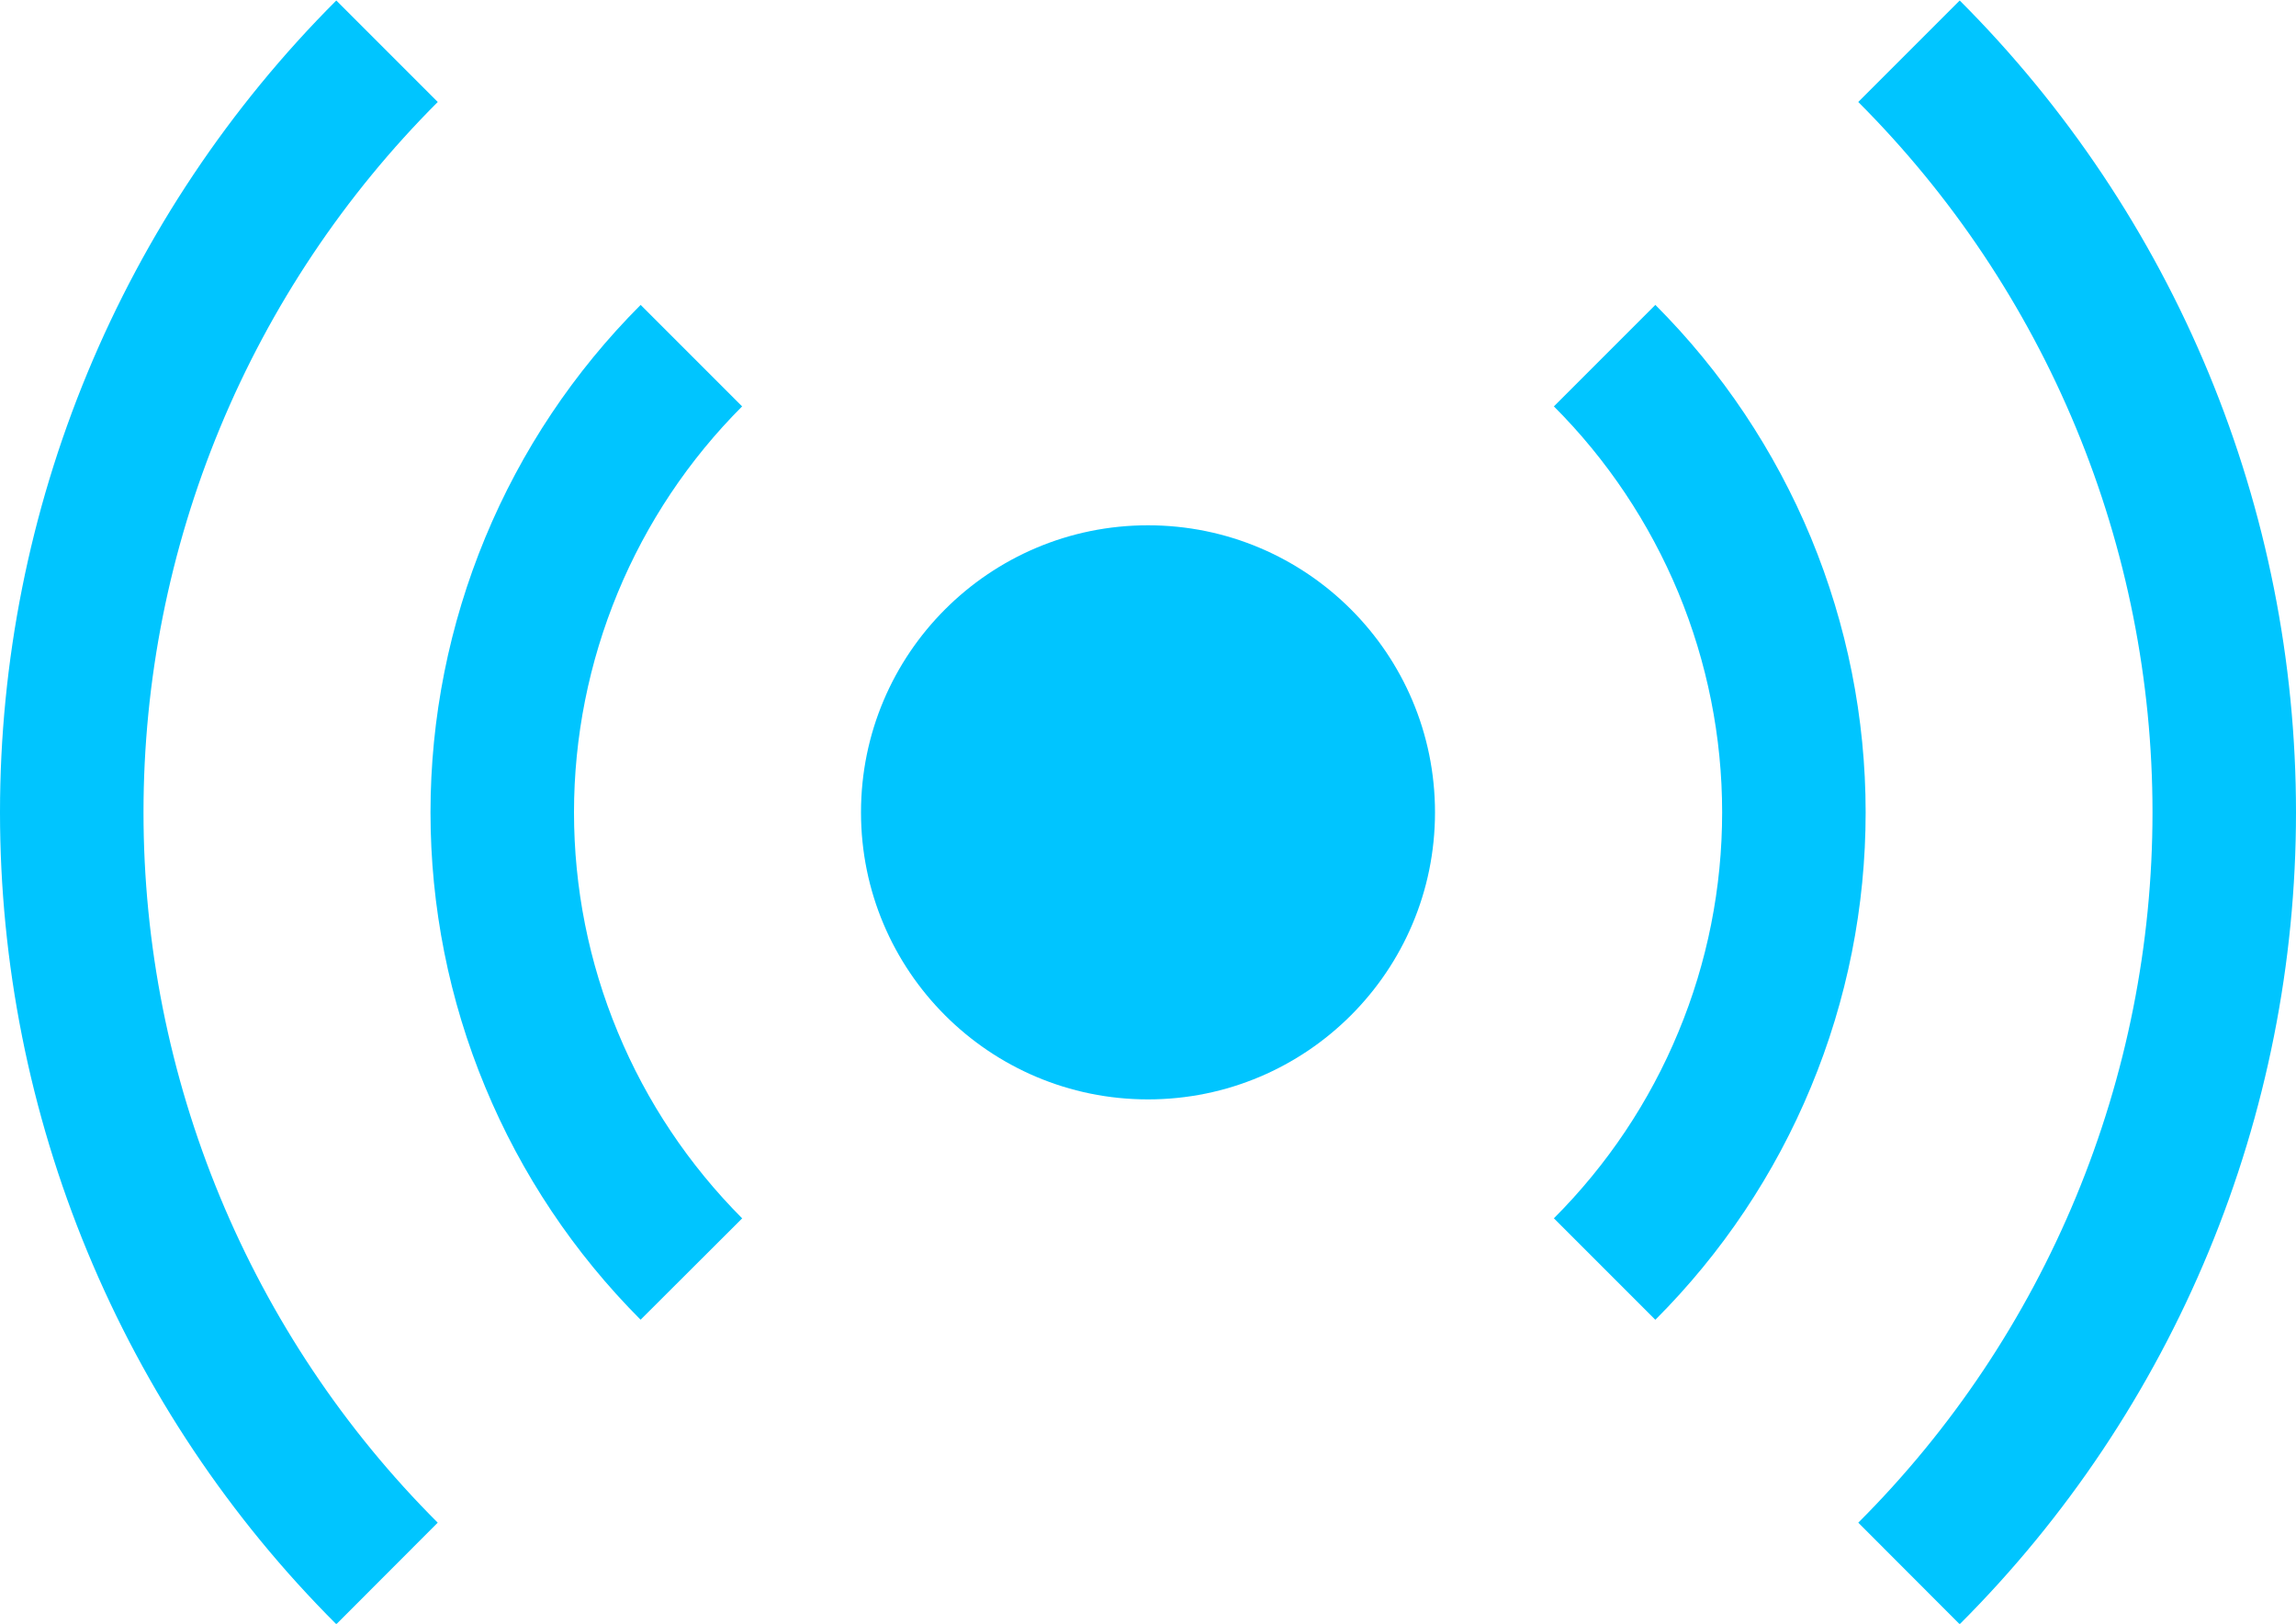 <svg version="1.1" viewBox="0 0 16 11.314" xml:space="preserve" xmlns="http://www.w3.org/2000/svg"><g transform="translate(-388.66 -555.6)"><g transform="translate(388.66 553.26)" fill="none"><circle cx="8" cy="8" r="2" fill="#00c5ff"/><g stroke="#00c5ff"><path d="m11.182 4.818c0.418 0.418 0.749 0.914 0.976 1.46 0.226 0.546 0.343 1.131 0.343 1.722s-0.116 1.176-0.343 1.722c-0.226 0.546-0.558 1.042-0.976 1.46"/><path d="m13.303 2.697c0.696 0.696 1.249 1.523 1.626 2.433 0.377 0.91 0.571 1.885 0.571 2.87s-0.194 1.96-0.571 2.87c-0.377 0.91-0.929 1.737-1.626 2.433"/><path d="m4.818 4.818c-0.418 0.418-0.749 0.914-0.975 1.46-0.226 0.546-0.343 1.131-0.343 1.722s0.116 1.176 0.343 1.722c0.226 0.546 0.558 1.042 0.975 1.46"/><path d="m2.697 2.697c-0.696 0.696-1.249 1.523-1.626 2.433-0.377 0.91-0.571 1.885-0.571 2.87s0.194 1.96 0.571 2.87c0.377 0.91 0.929 1.737 1.626 2.433"/></g></g></g></svg>
